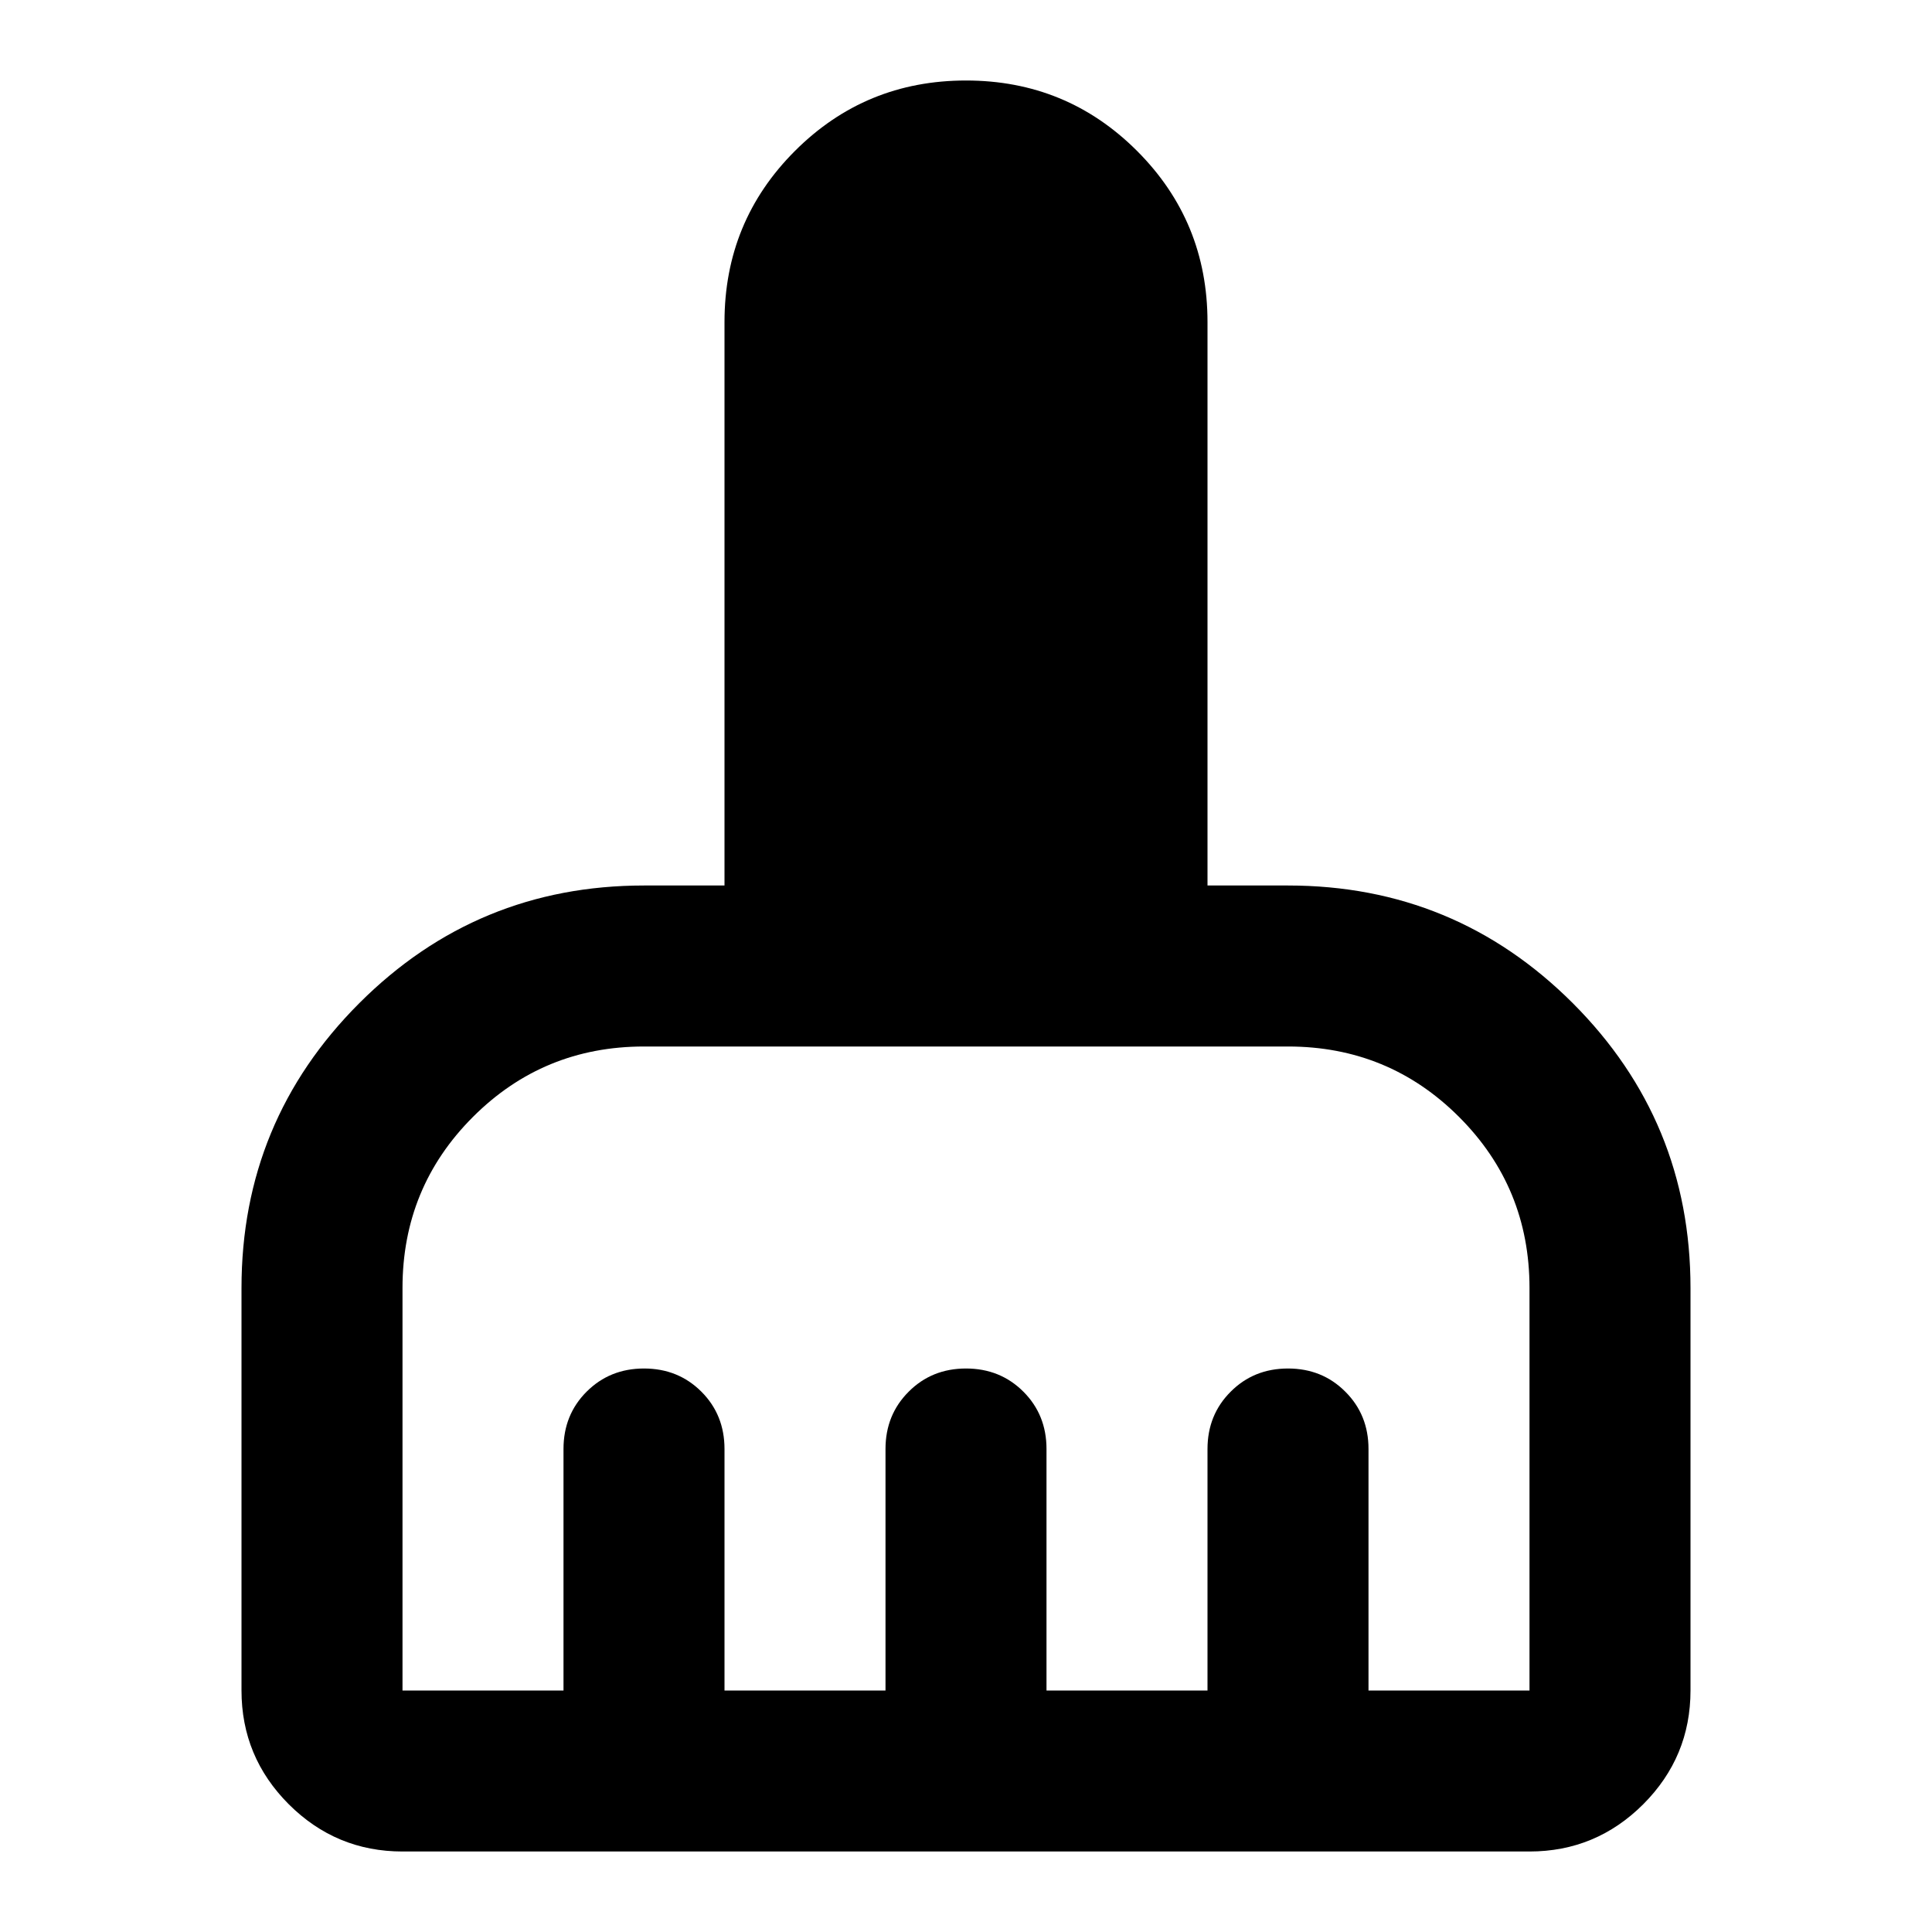 <svg xmlns="http://www.w3.org/2000/svg" height="24" width="24"><path d="M3 21V16Q3 13.925 4.463 12.462Q5.925 11 8 11H9V4Q9 2.75 9.875 1.875Q10.75 1 12 1Q13.25 1 14.125 1.875Q15 2.75 15 4V11H16Q18.075 11 19.538 12.462Q21 13.925 21 16V21Q21 21.825 20.413 22.413Q19.825 23 19 23H5Q4.175 23 3.587 22.413Q3 21.825 3 21ZM5 21H7V18Q7 17.575 7.287 17.288Q7.575 17 8 17Q8.425 17 8.713 17.288Q9 17.575 9 18V21H11V18Q11 17.575 11.288 17.288Q11.575 17 12 17Q12.425 17 12.713 17.288Q13 17.575 13 18V21H15V18Q15 17.575 15.288 17.288Q15.575 17 16 17Q16.425 17 16.712 17.288Q17 17.575 17 18V21H19Q19 21 19 21Q19 21 19 21V16Q19 14.75 18.125 13.875Q17.25 13 16 13H8Q6.75 13 5.875 13.875Q5 14.75 5 16V21Q5 21 5 21Q5 21 5 21Z"/></svg>